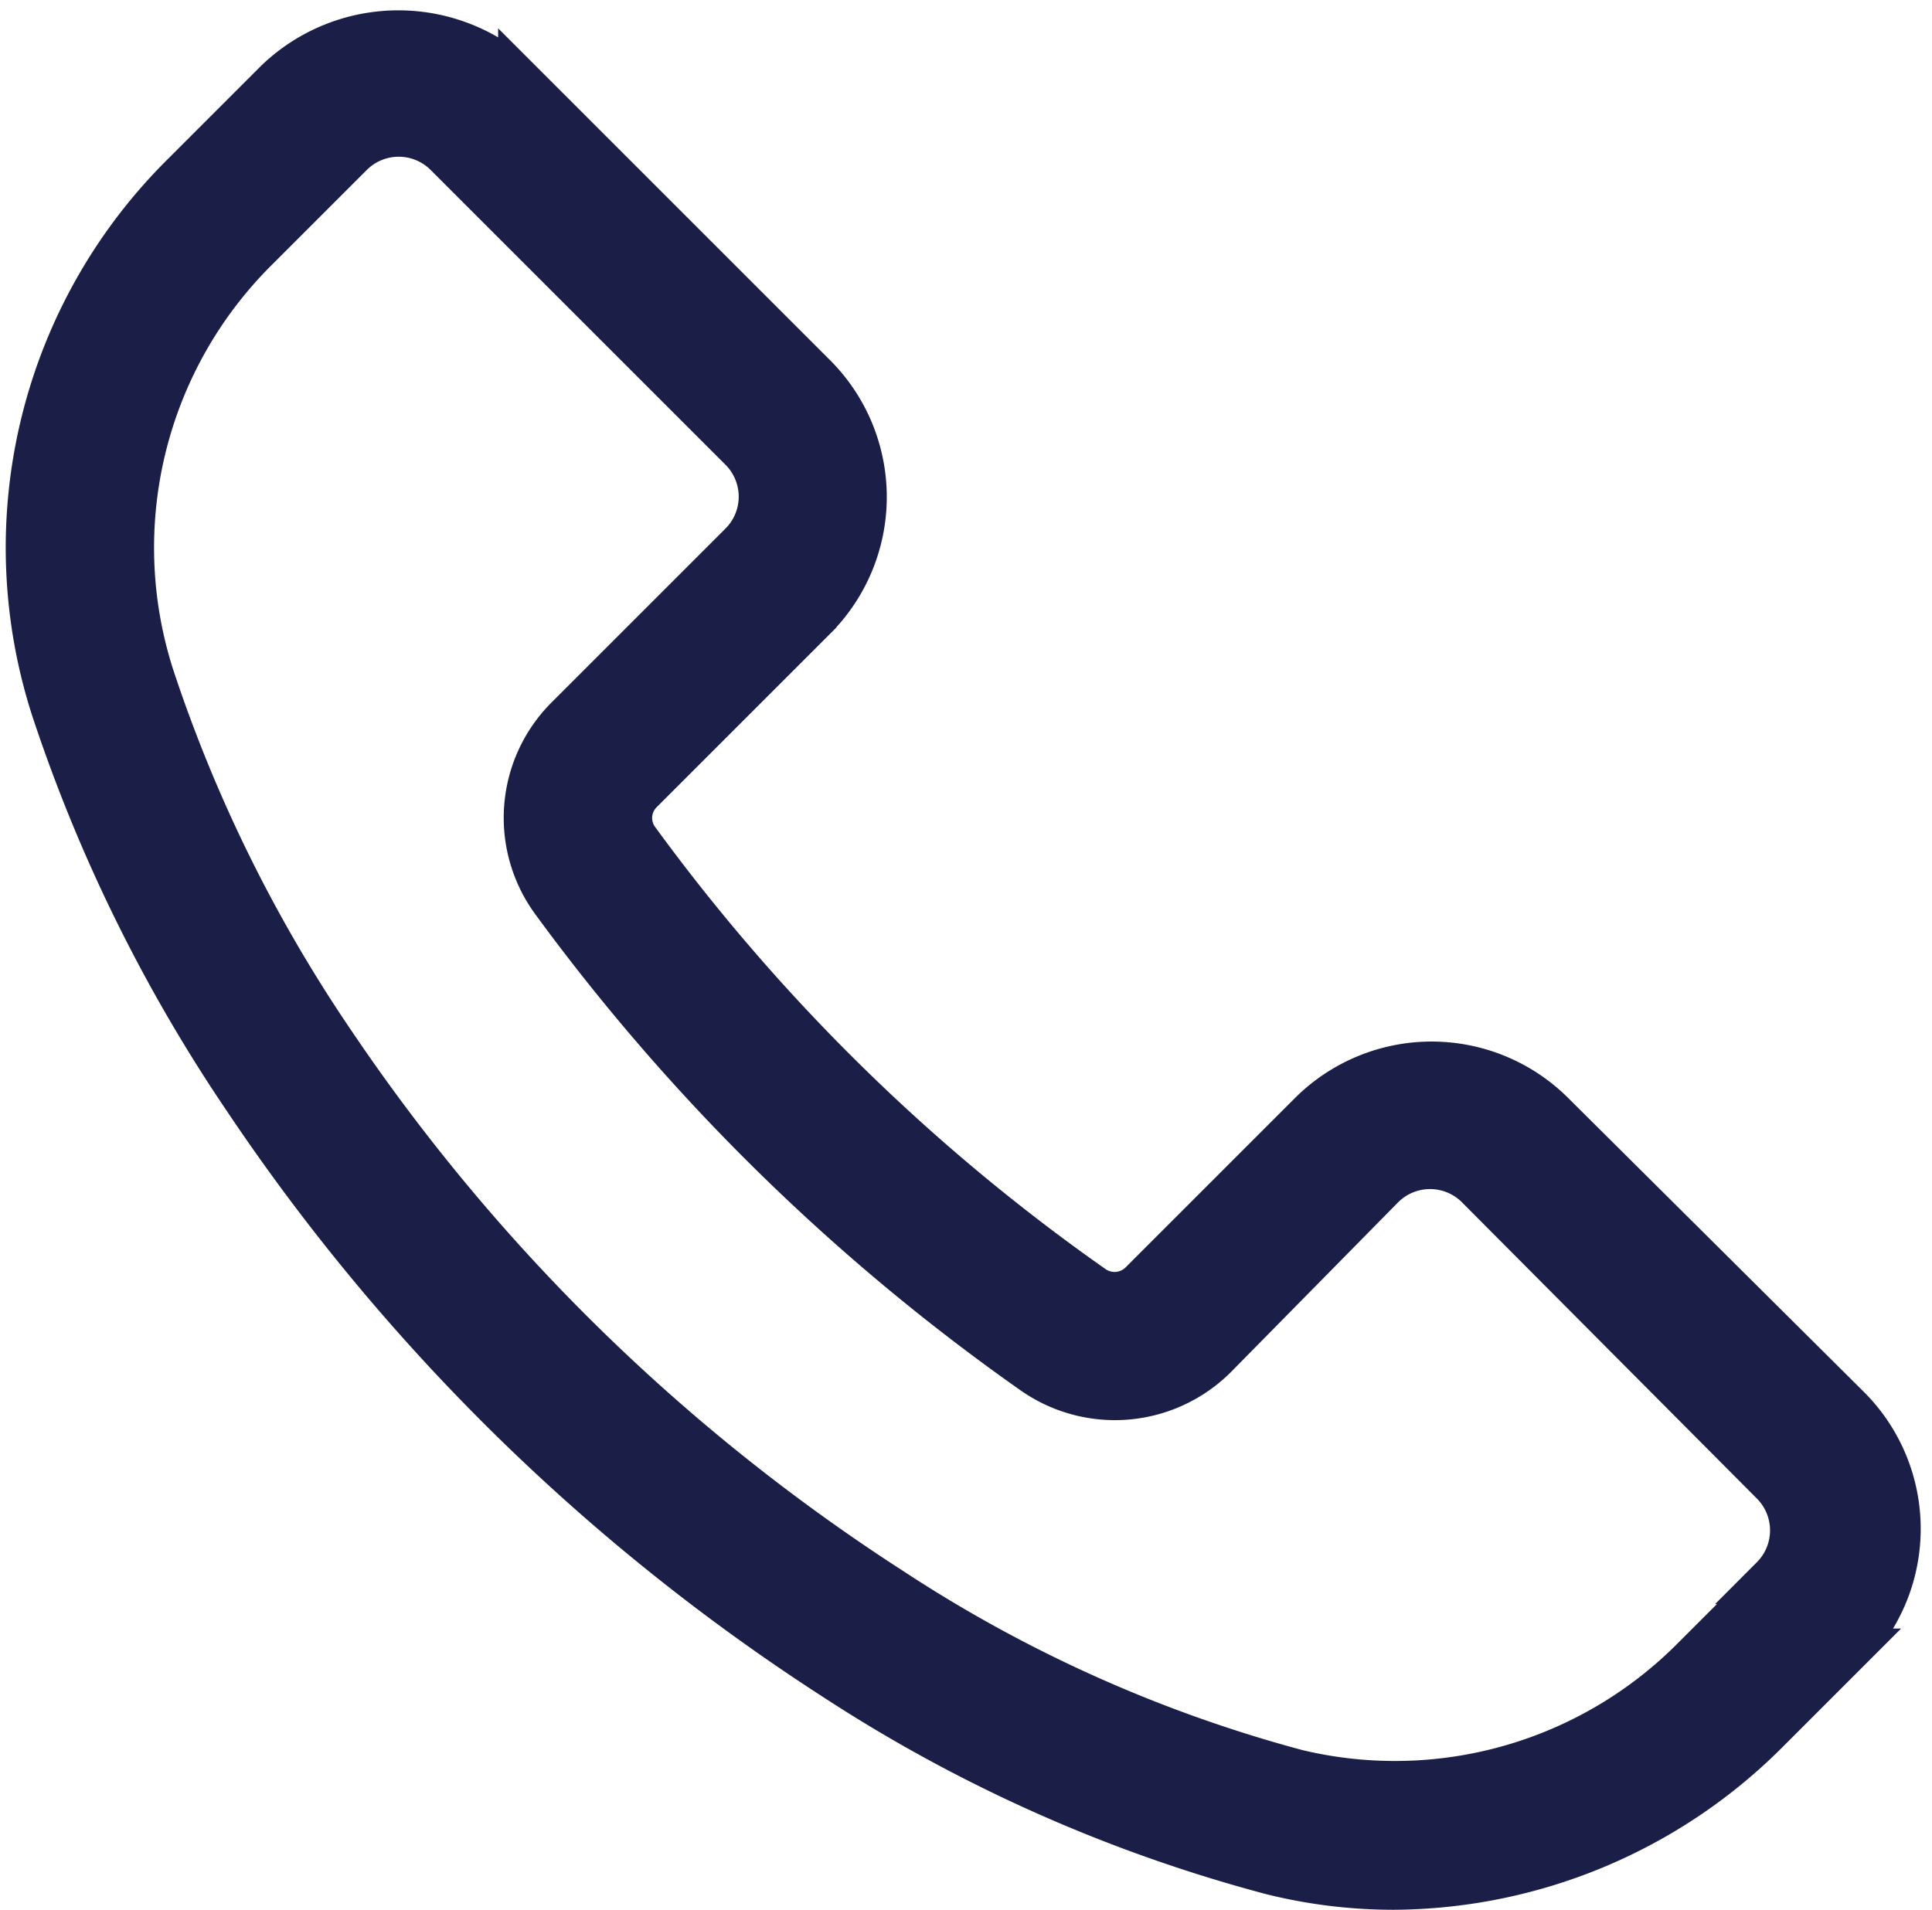 <svg xmlns="http://www.w3.org/2000/svg" width="11.135" height="11.011" viewBox="0 0 11.135 11.011">
  <path id="Path_1234" data-name="Path 1234" d="M112.655,111.633a.99.99,0,0,0-1.4,0l0,0-.975.975a.215.215,0,0,1-.276.024,11.238,11.238,0,0,1-2.625-2.577.212.212,0,0,1,.021-.276l1-1a.99.99,0,0,0,0-1.4l-1.7-1.7a1.014,1.014,0,0,0-1.4,0l-.539.539a3.028,3.028,0,0,0-.751,3.088,9.083,9.083,0,0,0,1.108,2.247,11.777,11.777,0,0,0,3.4,3.34,8.668,8.668,0,0,0,2.519,1.12,2.914,2.914,0,0,0,.7.085,3.064,3.064,0,0,0,2.159-.908l.463-.463a.99.99,0,0,0,0-1.4Zm1.275,2.674-.463.463a2.422,2.422,0,0,1-2.286.654,8.047,8.047,0,0,1-2.338-1.048,11.195,11.195,0,0,1-3.222-3.158,8.477,8.477,0,0,1-1.036-2.1,2.422,2.422,0,0,1,.606-2.474l.539-.539a.385.385,0,0,1,.544,0h0l1.7,1.7a.385.385,0,0,1,0,.544h0l-1,1a.815.815,0,0,0-.085,1.06,11.927,11.927,0,0,0,2.771,2.719.821.821,0,0,0,1.048-.091l.966-.981a.385.385,0,0,1,.544,0h0l1.7,1.708a.385.385,0,0,1,0,.544h0Z" transform="translate(-103.704 -105.214)" fill="#1b1f48" stroke="#1b1f48" stroke-width="0.25"/>
</svg>
